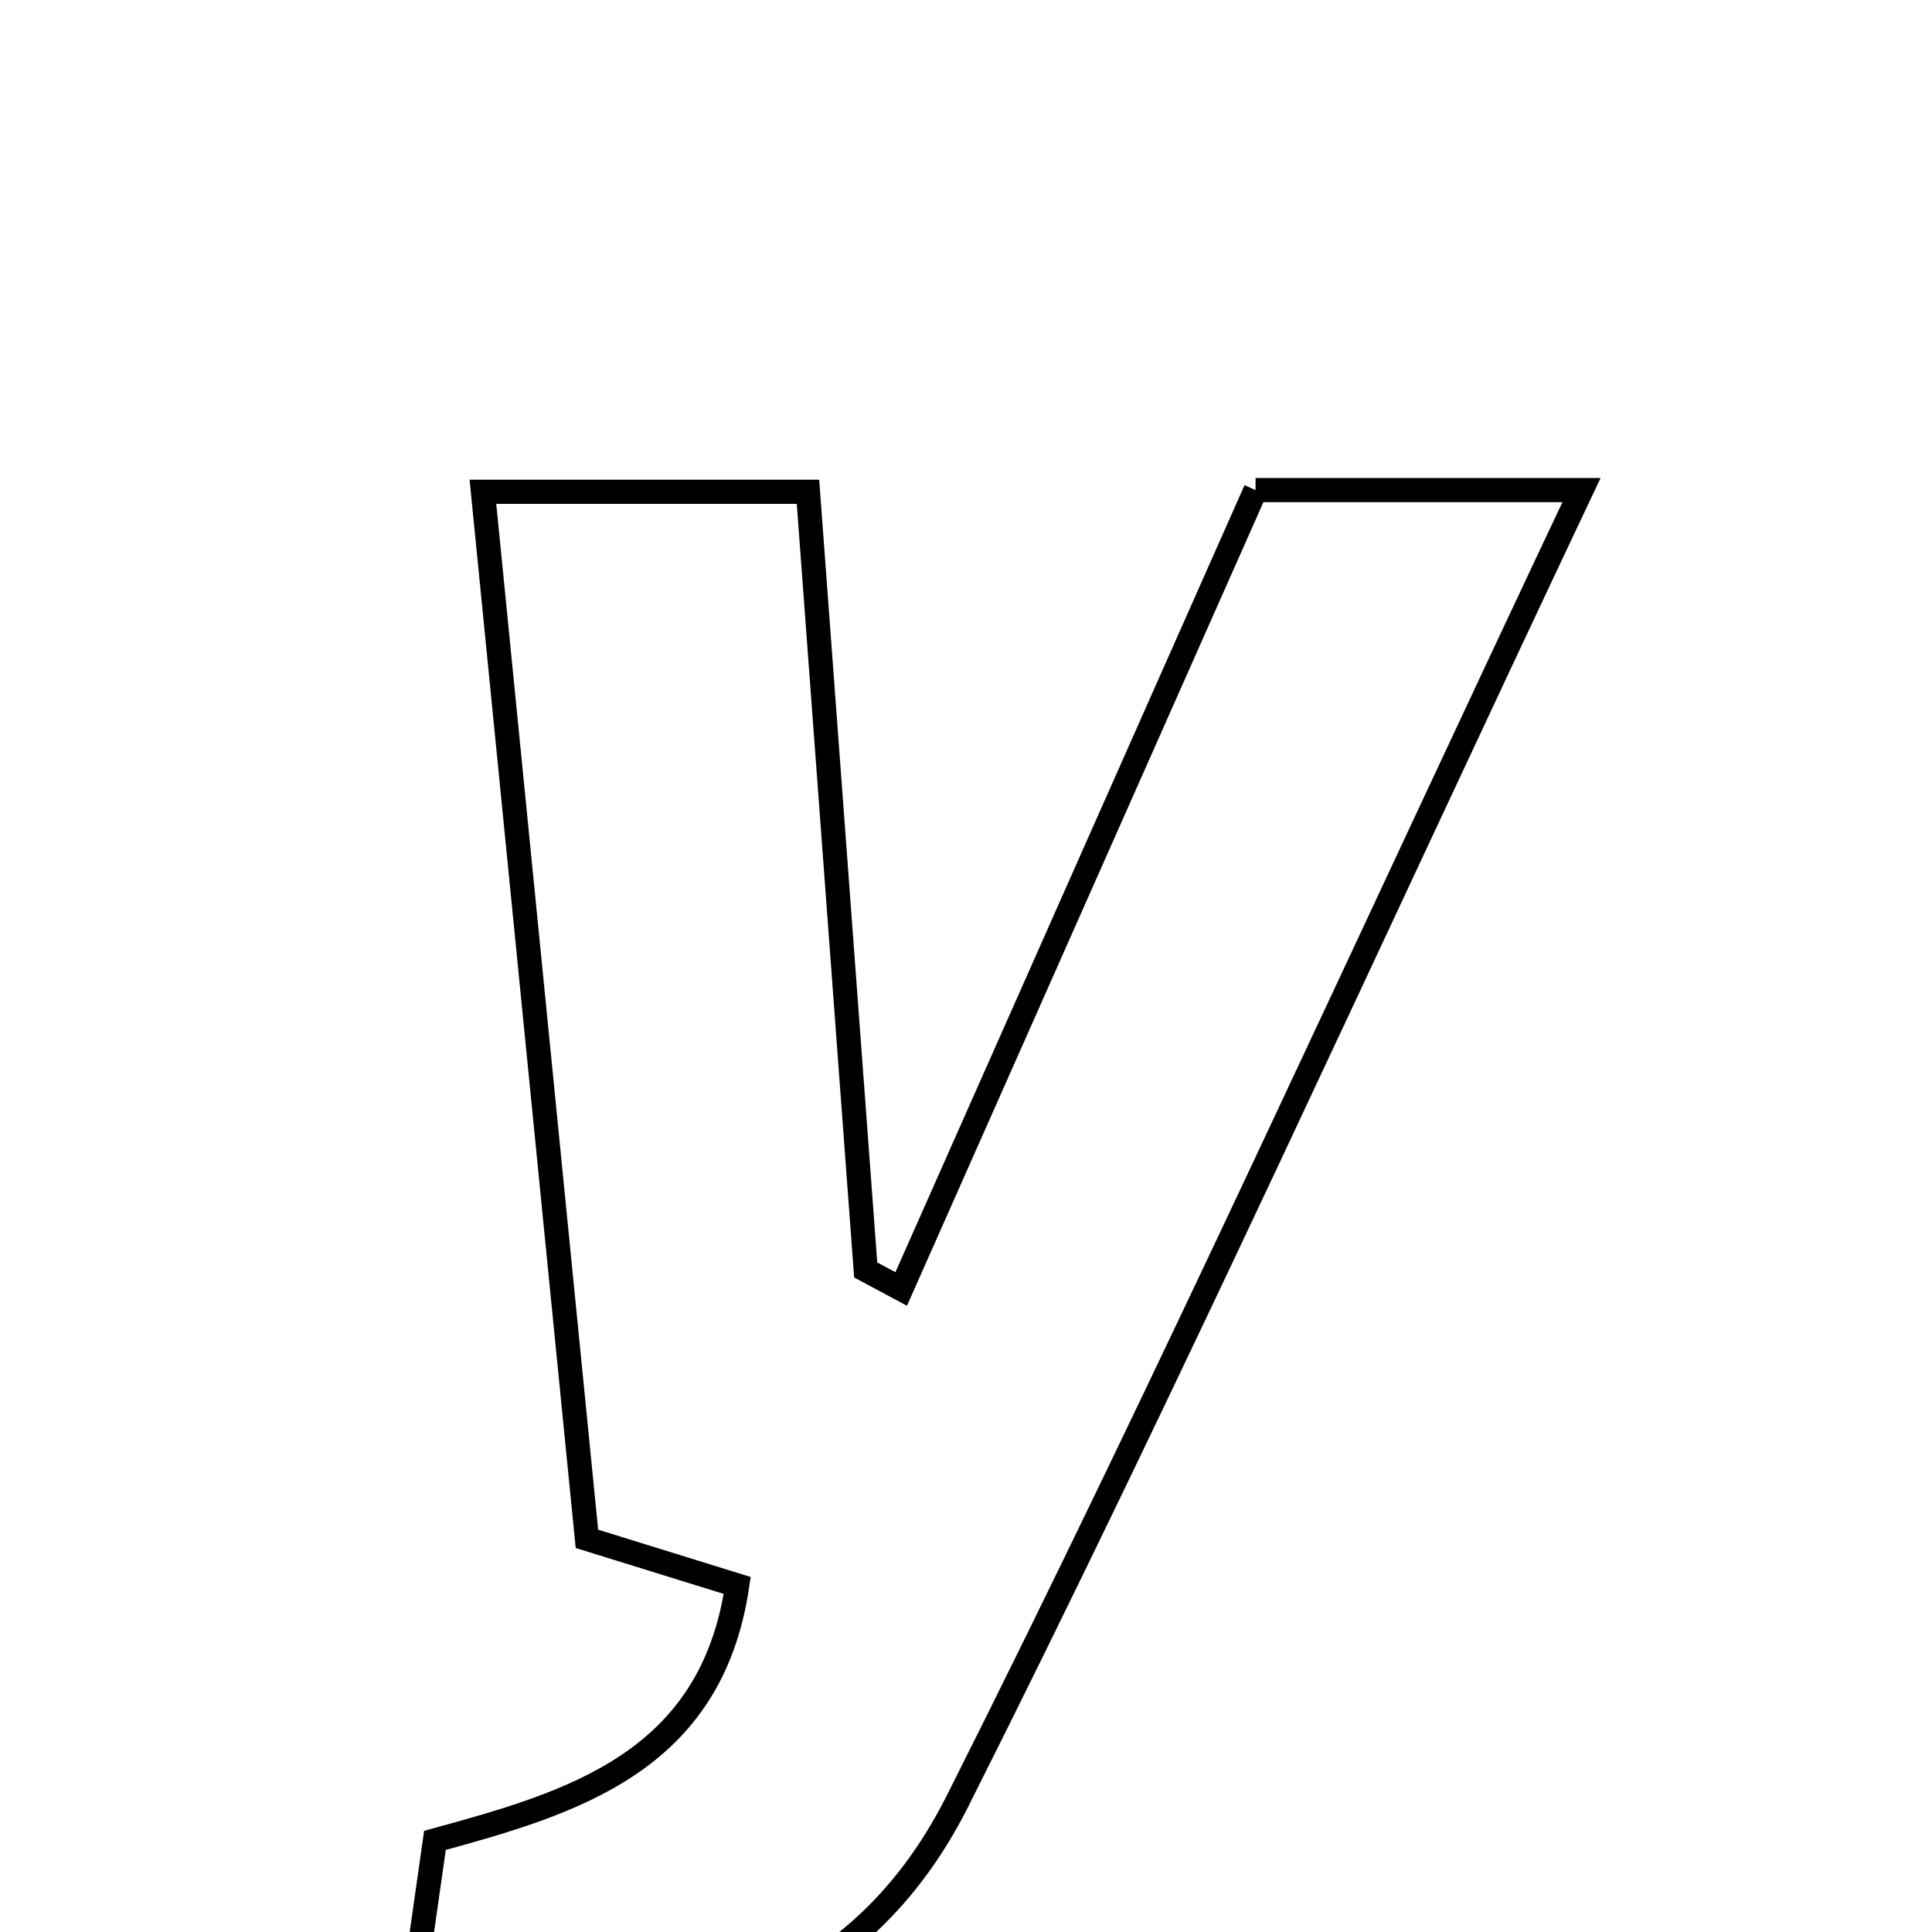 <svg xmlns="http://www.w3.org/2000/svg" viewBox="0.0 0.0 24.0 24.0" height="200px" width="200px"><path fill="none" stroke="black" stroke-width=".3" stroke-opacity="1.0"  filling="0" d="M15.597 6.088 C16.803 6.088 18.02 6.088 19.646 6.088 C17.001 11.68 14.557 17.082 11.895 22.373 C10.596 24.954 8.139 25.559 5.071 25.19 C5.195 24.316 5.291 23.649 5.403 22.862 C7.111 22.395 8.833 21.894 9.158 19.695 C8.566 19.512 7.962 19.324 7.291 19.116 C6.862 14.796 6.44 10.551 5.999 6.109 C7.322 6.109 8.455 6.109 10.037 6.109 C10.27 9.257 10.512 12.517 10.754 15.776 C10.901 15.855 11.048 15.933 11.195 16.012 C12.641 12.75 14.088 9.488 15.597 6.088"></path></svg>